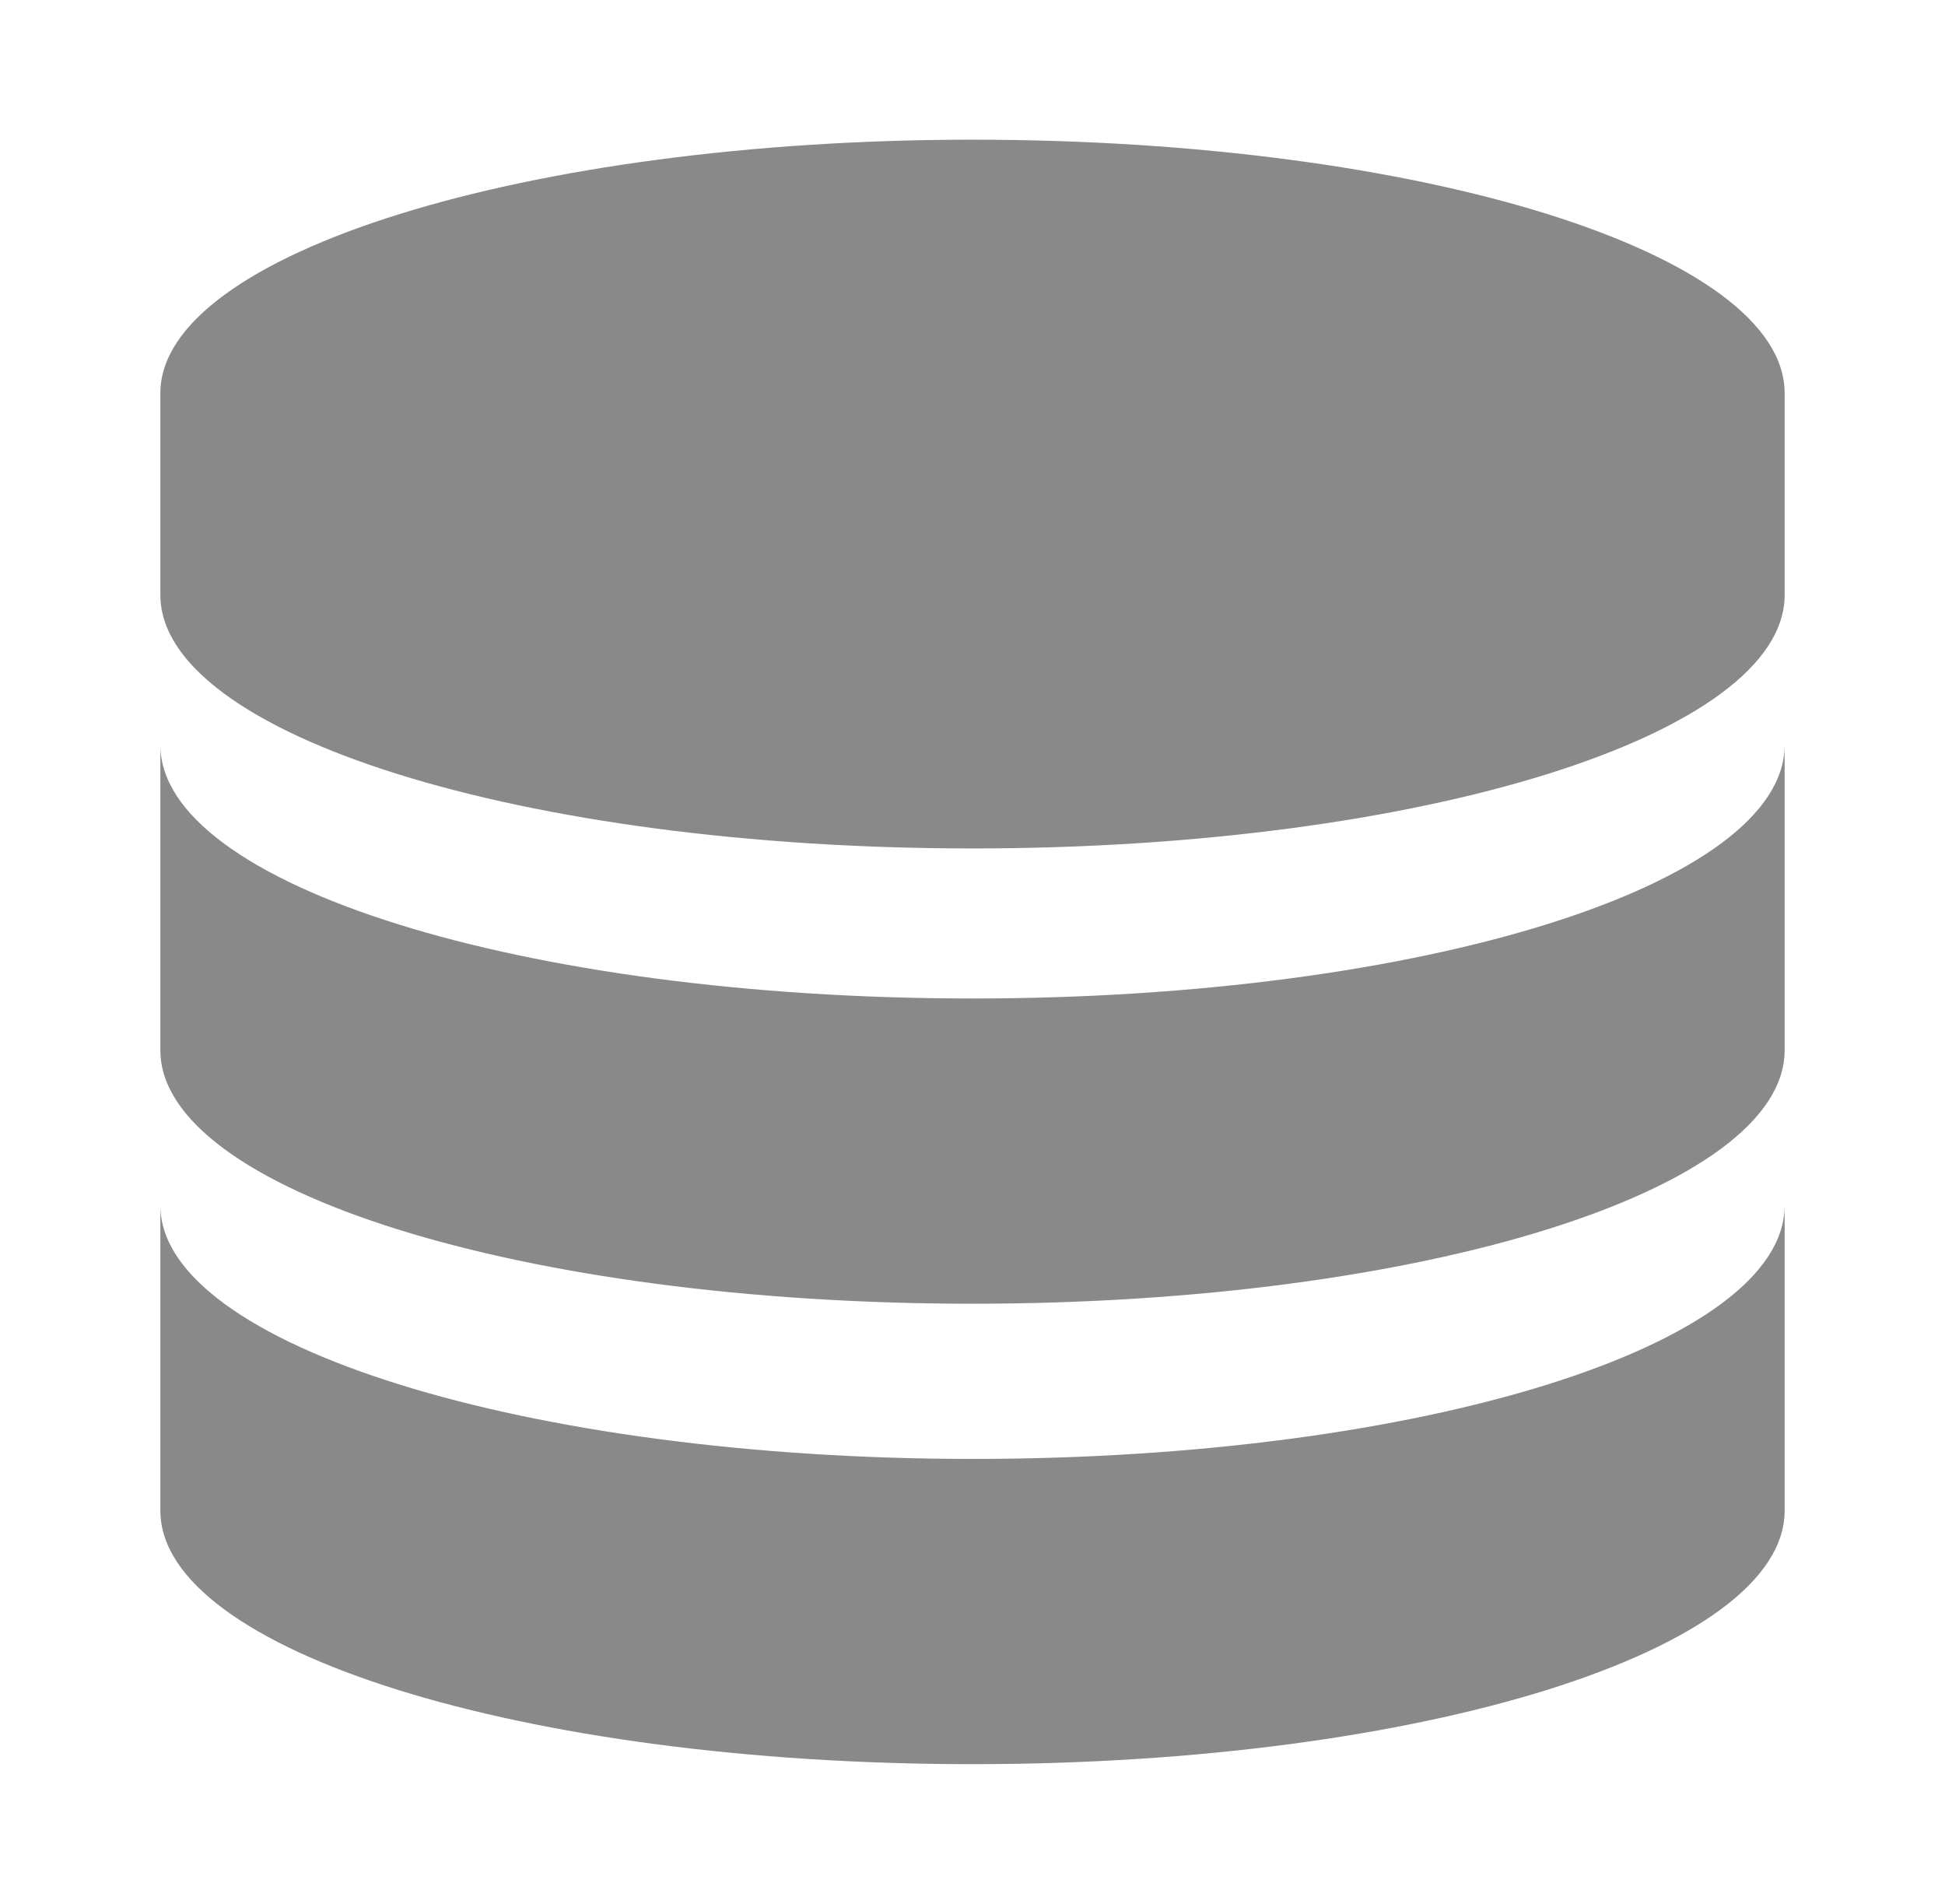 <?xml version="1.0" encoding="utf-8"?>
<!-- Generator: Adobe Illustrator 23.0.1, SVG Export Plug-In . SVG Version: 6.00 Build 0)  -->
<svg version="1.1" id="Camada_1" xmlns="http://www.w3.org/2000/svg" xmlns:xlink="http://www.w3.org/1999/xlink" x="0px" y="0px"
	 viewBox="0 0 37.6 36.8" style="enable-background:new 0 0 37.6 36.8;" xml:space="preserve">
<style type="text/css">
	.st0{fill:#898989;}
</style>
<g>
	<path class="st0" d="M18.8,2.7c-8.6,0-15.7,2.2-15.7,4.9v3.9c0,2.7,7,4.9,15.7,4.9s15.7-2.2,15.7-4.9V7.6
		C34.5,4.9,27.5,2.7,18.8,2.7z"/>
	<path class="st0" d="M18.8,19.3c-8.7,0-15.7-2.2-15.7-4.9v5.9c0,2.7,7,4.9,15.7,4.9s15.7-2.2,15.7-4.9v-5.9
		C34.5,17.1,27.5,19.3,18.8,19.3z"/>
	<path class="st0" d="M18.8,28.2c-8.6,0-15.7-2.2-15.7-4.9v5.9c0,2.7,7,4.9,15.7,4.9s15.7-2.2,15.7-4.9v-5.9
		C34.5,26,27.5,28.2,18.8,28.2z"/>
</g>
</svg>
